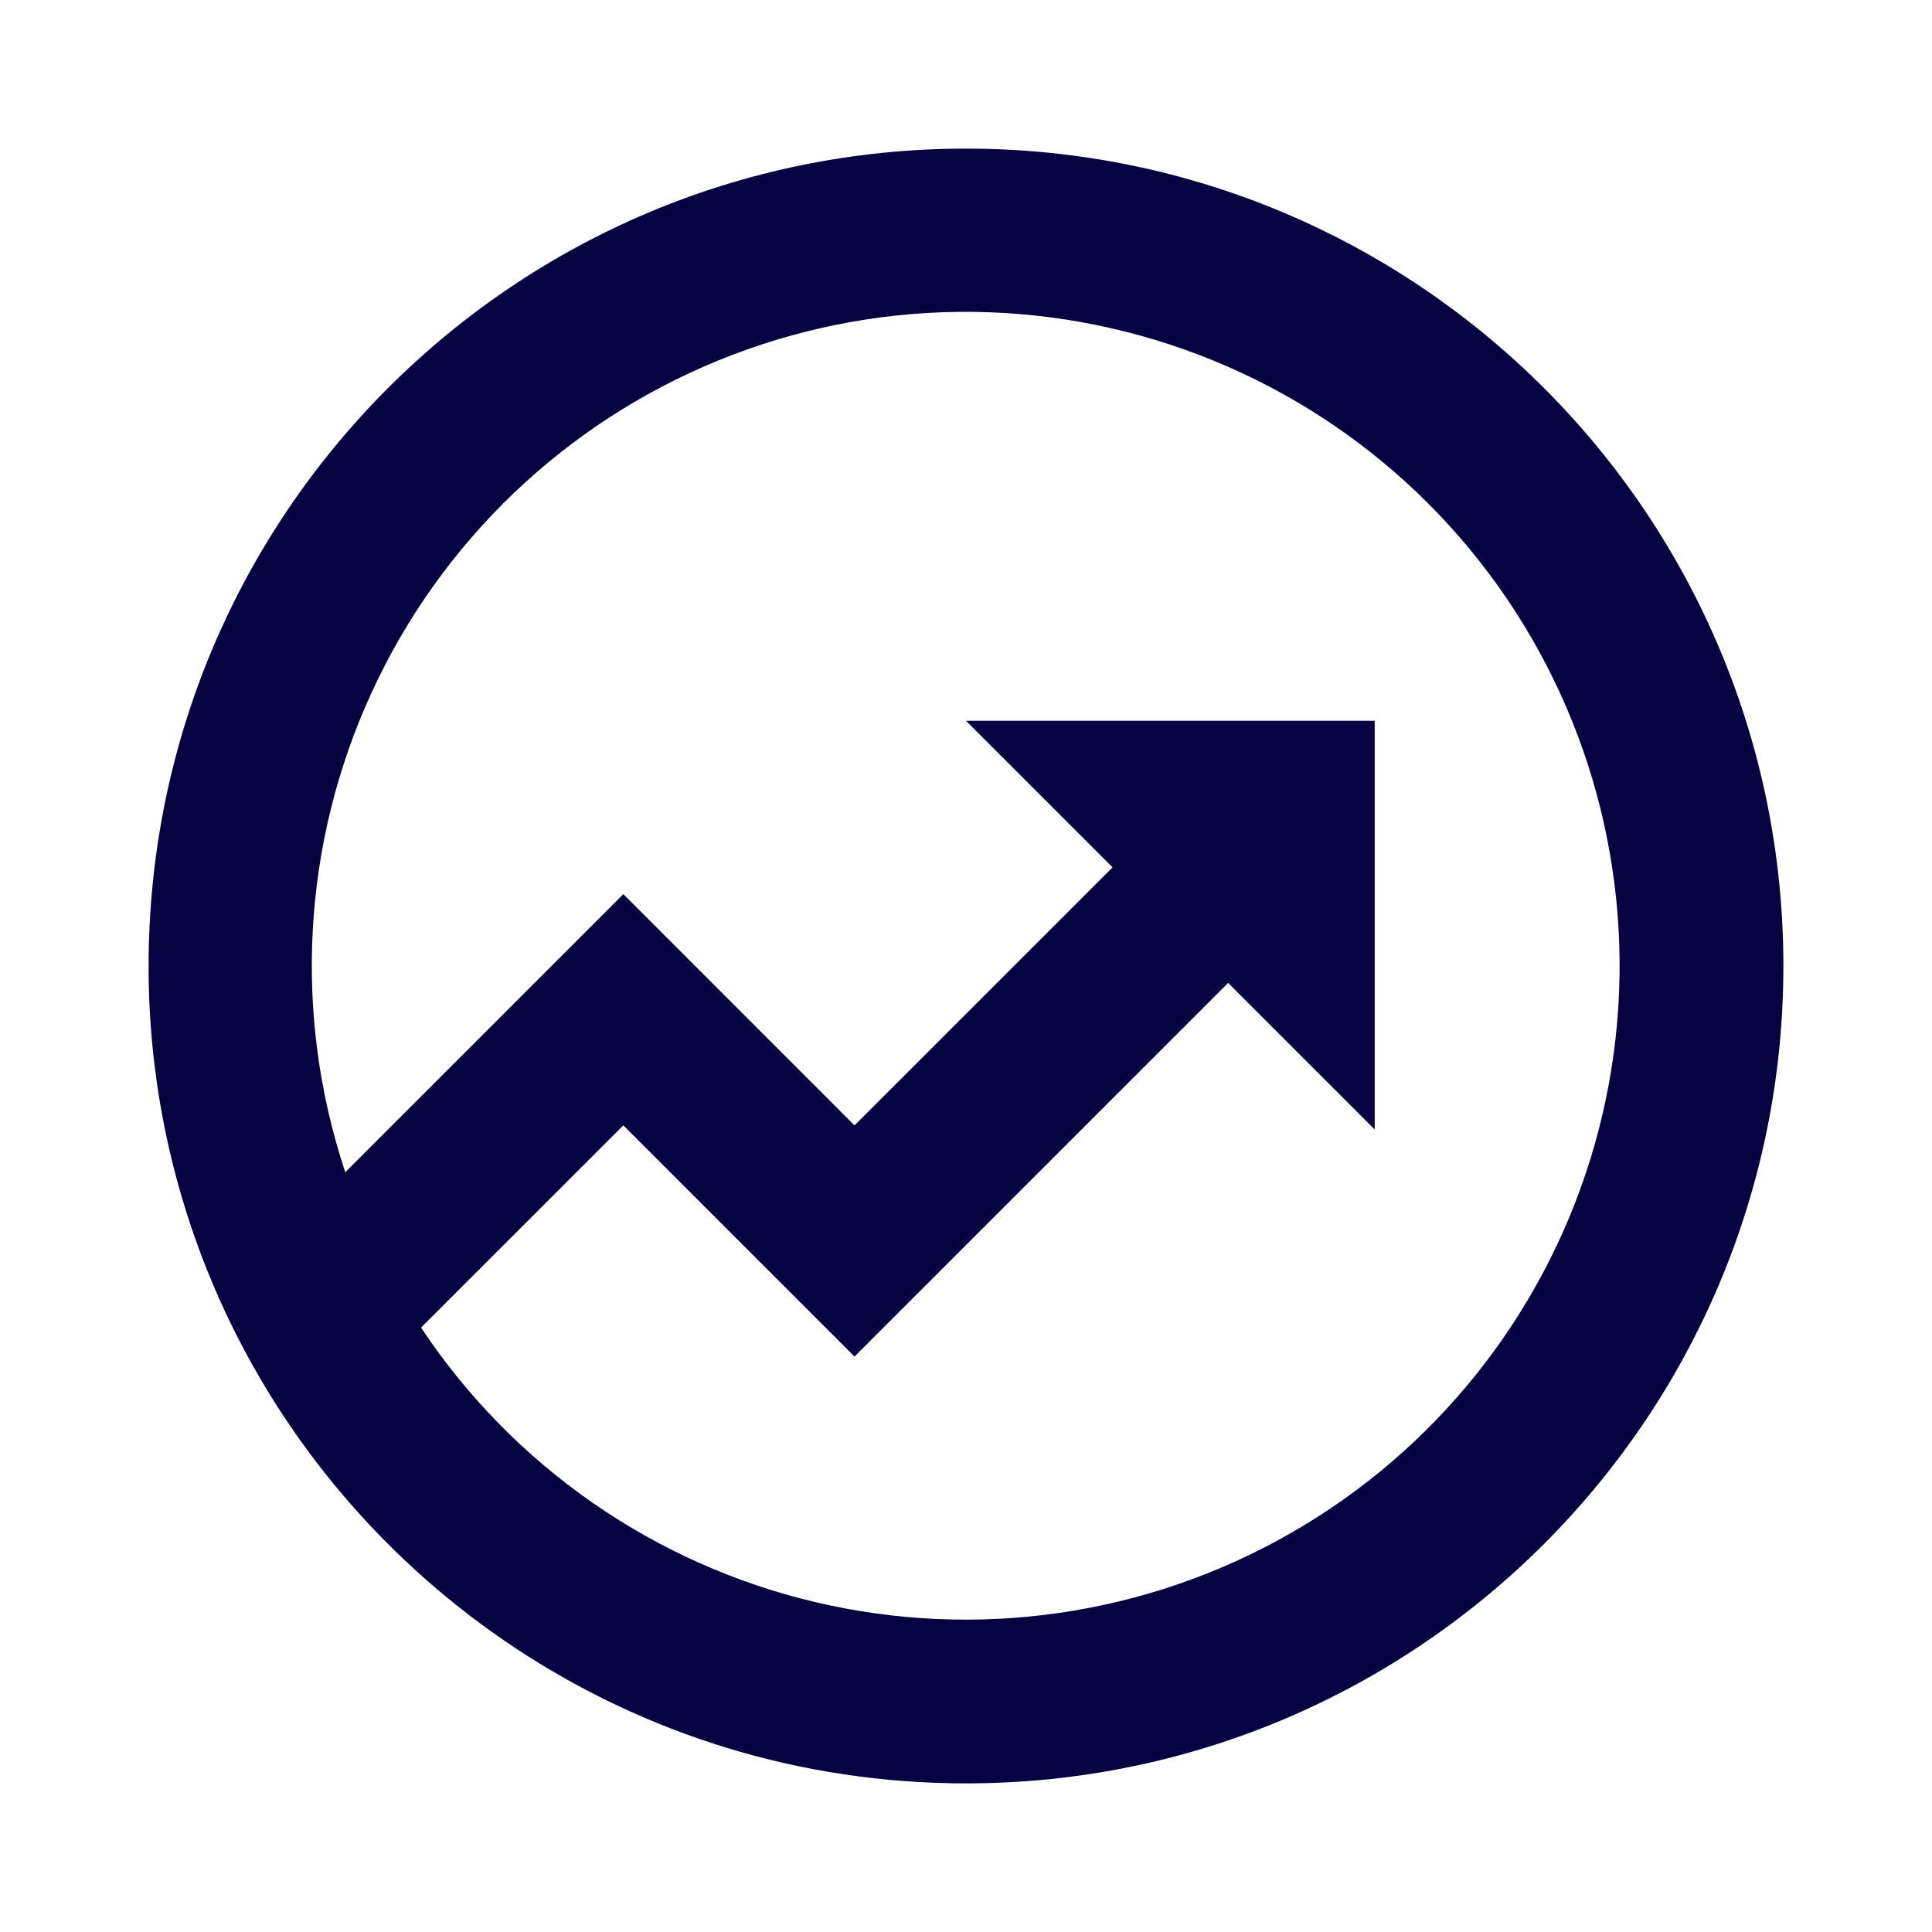 <svg width="65" height="65" viewBox="0 0 65 65" fill="none" xmlns="http://www.w3.org/2000/svg">
<path d="M11.617 39.438L20.972 30.083L28.749 37.862L37.431 29.181L32.5 24.25H46.25V38L41.319 33.069L28.749 45.639L20.972 37.862L14.166 44.666C17.255 49.316 21.997 52.617 27.43 53.901C32.863 55.185 38.581 54.356 43.425 51.581C48.269 48.807 51.877 44.294 53.518 38.958C55.159 33.622 54.71 27.862 52.262 22.845C49.814 17.827 45.55 13.928 40.335 11.938C35.119 9.947 29.342 10.013 24.174 12.124C19.005 14.234 14.832 18.23 12.501 23.303C10.169 28.375 9.853 34.144 11.617 39.441V39.438ZM7.387 43.723L7.36 43.695L7.371 43.684C5.803 40.164 4.995 36.353 5 32.5C5 17.312 17.312 5 32.5 5C47.688 5 60 17.312 60 32.5C60 47.688 47.688 60 32.5 60C21.308 60 11.682 53.318 7.387 43.723V43.723Z" fill="#070242"/>
</svg>
